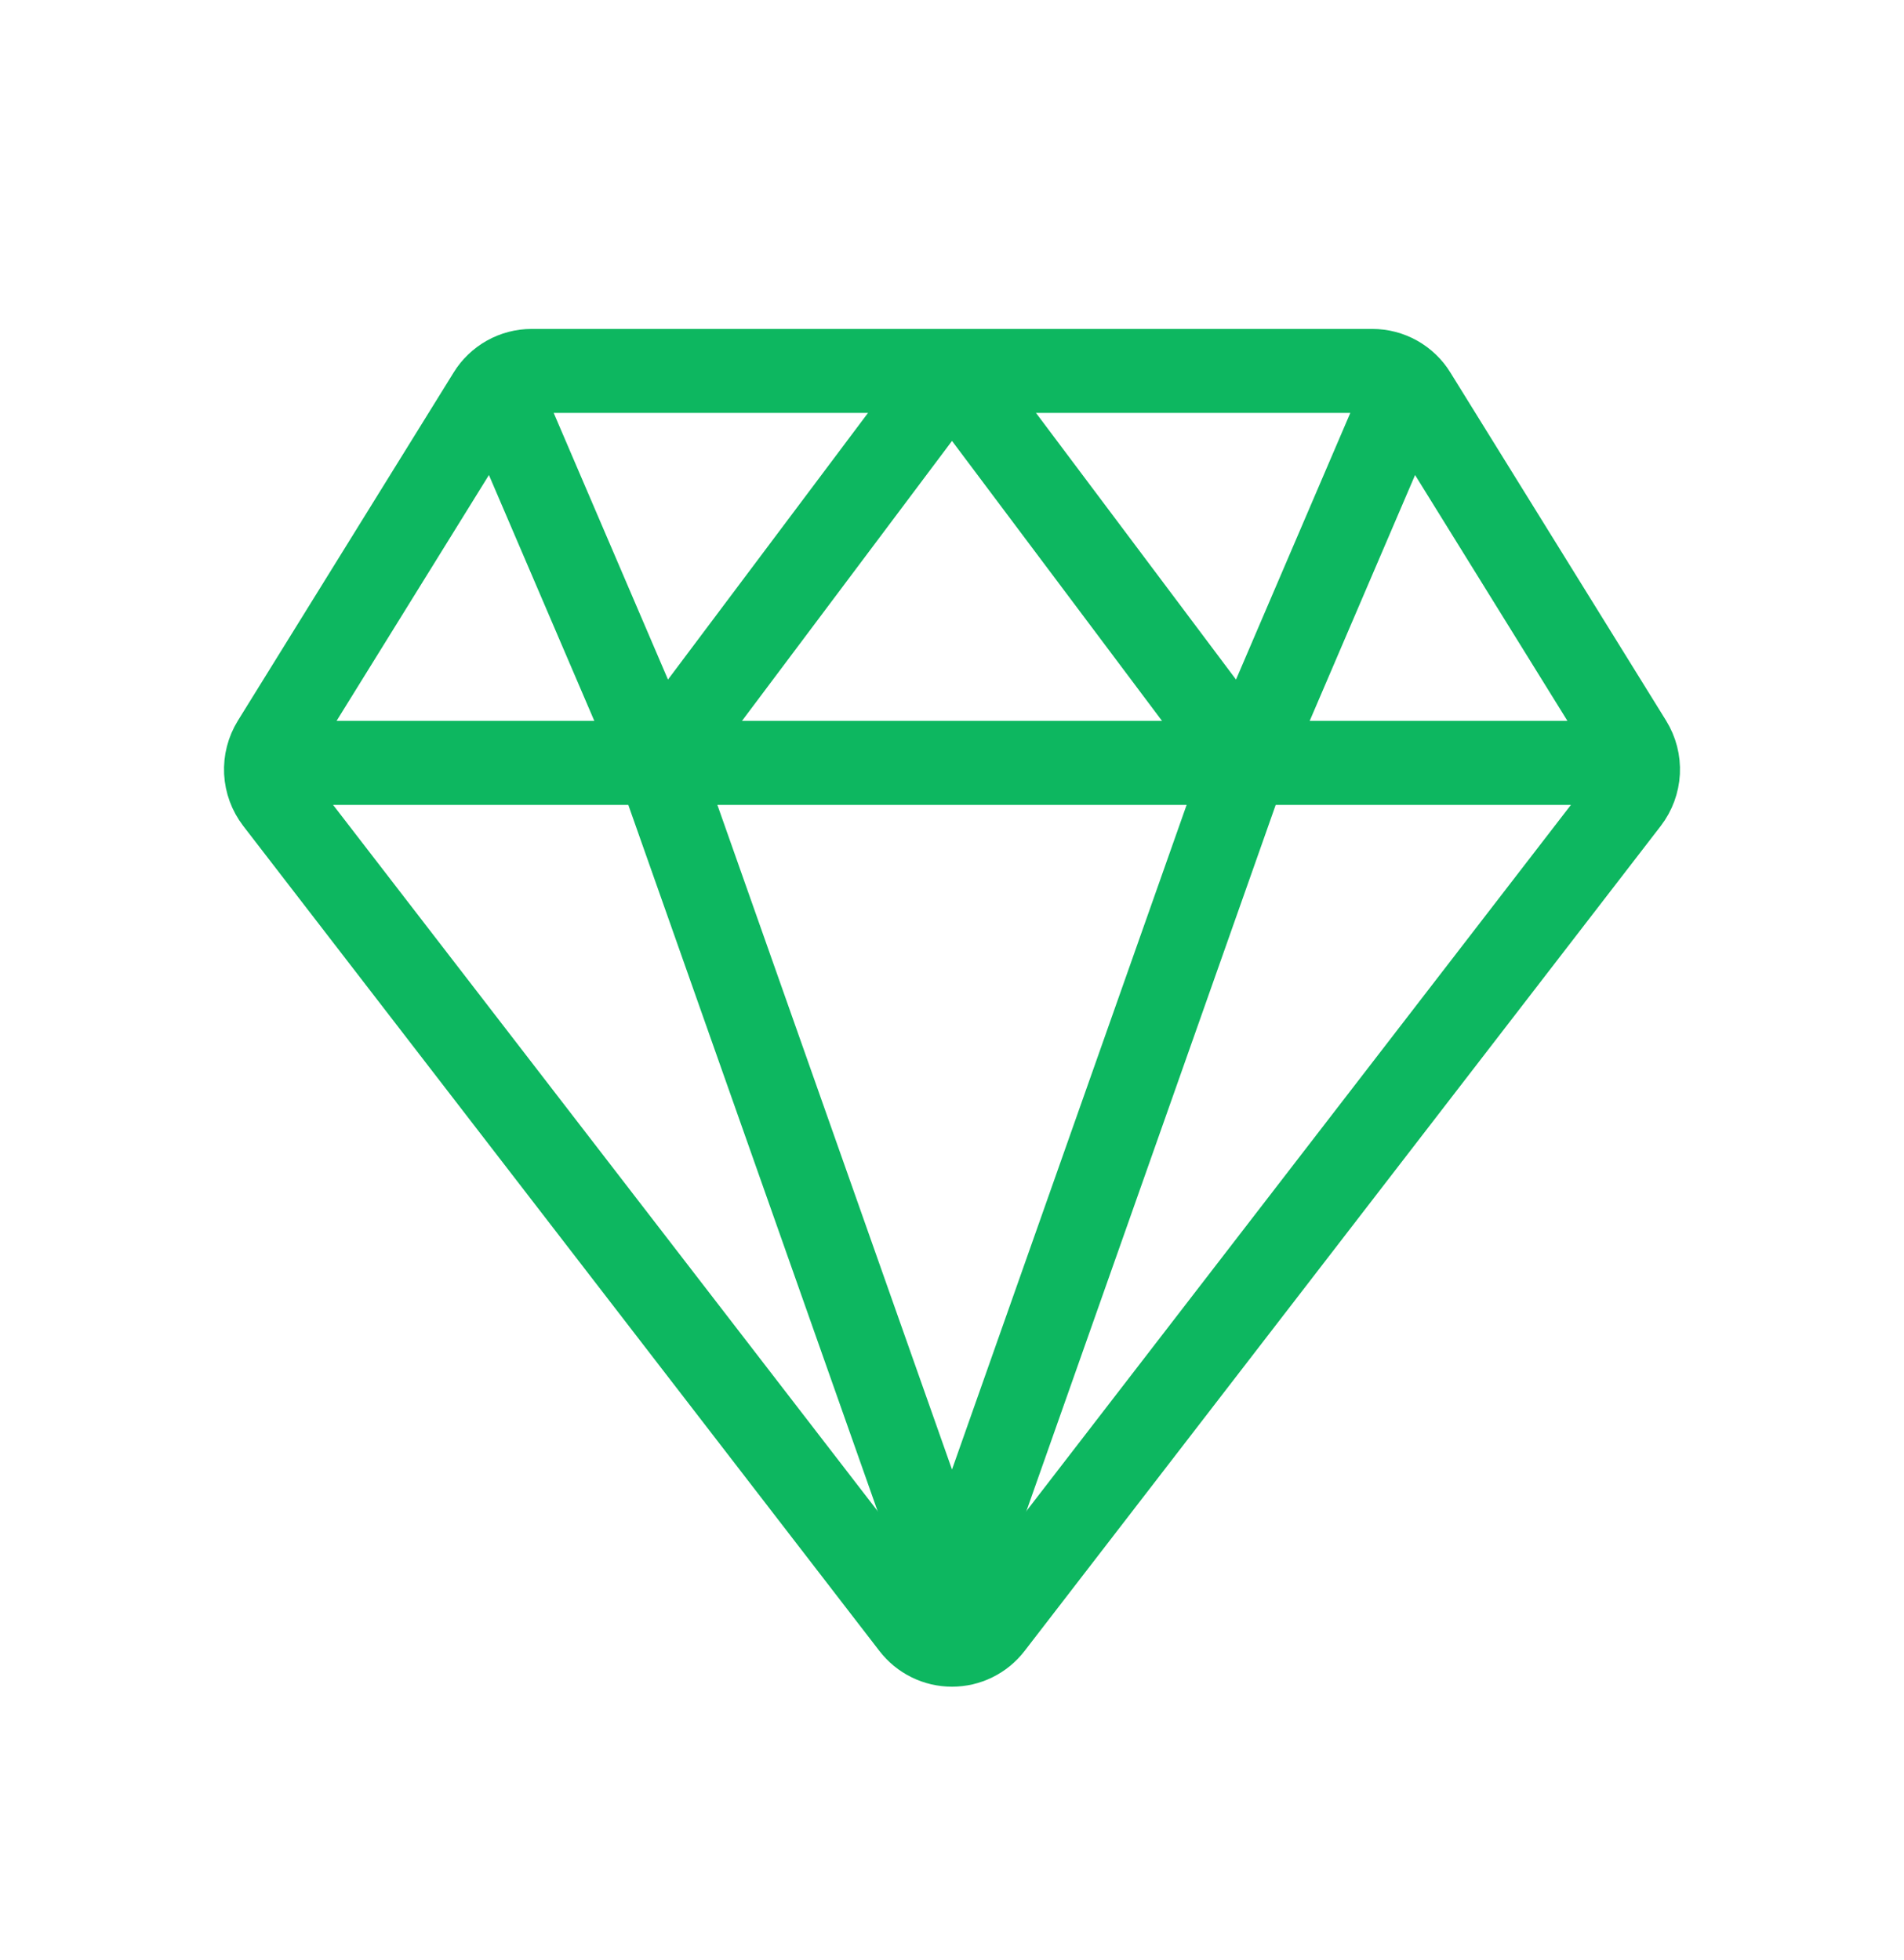 <svg width="34" height="35" viewBox="0 0 34 35" fill="none" xmlns="http://www.w3.org/2000/svg">
<g filter="url(#filter0_d_1_498)">
<path d="M5.625 9.625H28.375M4.937 10.293L16.298 25.029C16.381 25.137 16.487 25.224 16.609 25.284C16.73 25.344 16.864 25.375 17 25.375C17.136 25.375 17.27 25.344 17.391 25.284C17.513 25.224 17.619 25.137 17.702 25.029L29.063 10.293C29.175 10.147 29.239 9.971 29.249 9.788C29.258 9.605 29.211 9.423 29.115 9.267L25.261 3.047C25.182 2.918 25.071 2.812 24.939 2.738C24.807 2.664 24.658 2.625 24.507 2.625H9.493C9.342 2.625 9.193 2.664 9.061 2.738C8.929 2.812 8.818 2.918 8.739 3.047L4.885 9.267C4.789 9.423 4.742 9.605 4.751 9.788C4.761 9.971 4.825 10.147 4.937 10.293V10.293Z" stroke="#0DB760" stroke-width="1.5" stroke-linecap="round" stroke-linejoin="round"/>
<path d="M24.875 3.5L22.25 9.625L17 2.625M9.125 3.5L11.75 9.625L17 2.625M17 24.5L11.75 9.625M17 24.5L22.25 9.625" stroke="#0DB760" stroke-width="1.5" stroke-linecap="round" stroke-linejoin="round"/>
</g>
<defs>
<filter id="filter0_d_1_498" x="-1" y="0" width="36" height="36" filterUnits="userSpaceOnUse" color-interpolation-filters="sRGB">
<feFlood flood-opacity="0" result="BackgroundImageFix"/>
<feColorMatrix in="SourceAlpha" type="matrix" values="0 0 0 0 0 0 0 0 0 0 0 0 0 0 0 0 0 0 127 0" result="hardAlpha"/>
<feOffset dy="4"/>
<feGaussianBlur stdDeviation="2"/>
<feComposite in2="hardAlpha" operator="out"/>
<feColorMatrix type="matrix" values="0 0 0 0 0 0 0 0 0 0 0 0 0 0 0 0 0 0 0.25 0"/>
<feBlend mode="normal" in2="BackgroundImageFix" result="effect1_dropShadow_1_498"/>
<feBlend mode="normal" in="SourceGraphic" in2="effect1_dropShadow_1_498" result="shape"/>
</filter>
</defs>
</svg>
